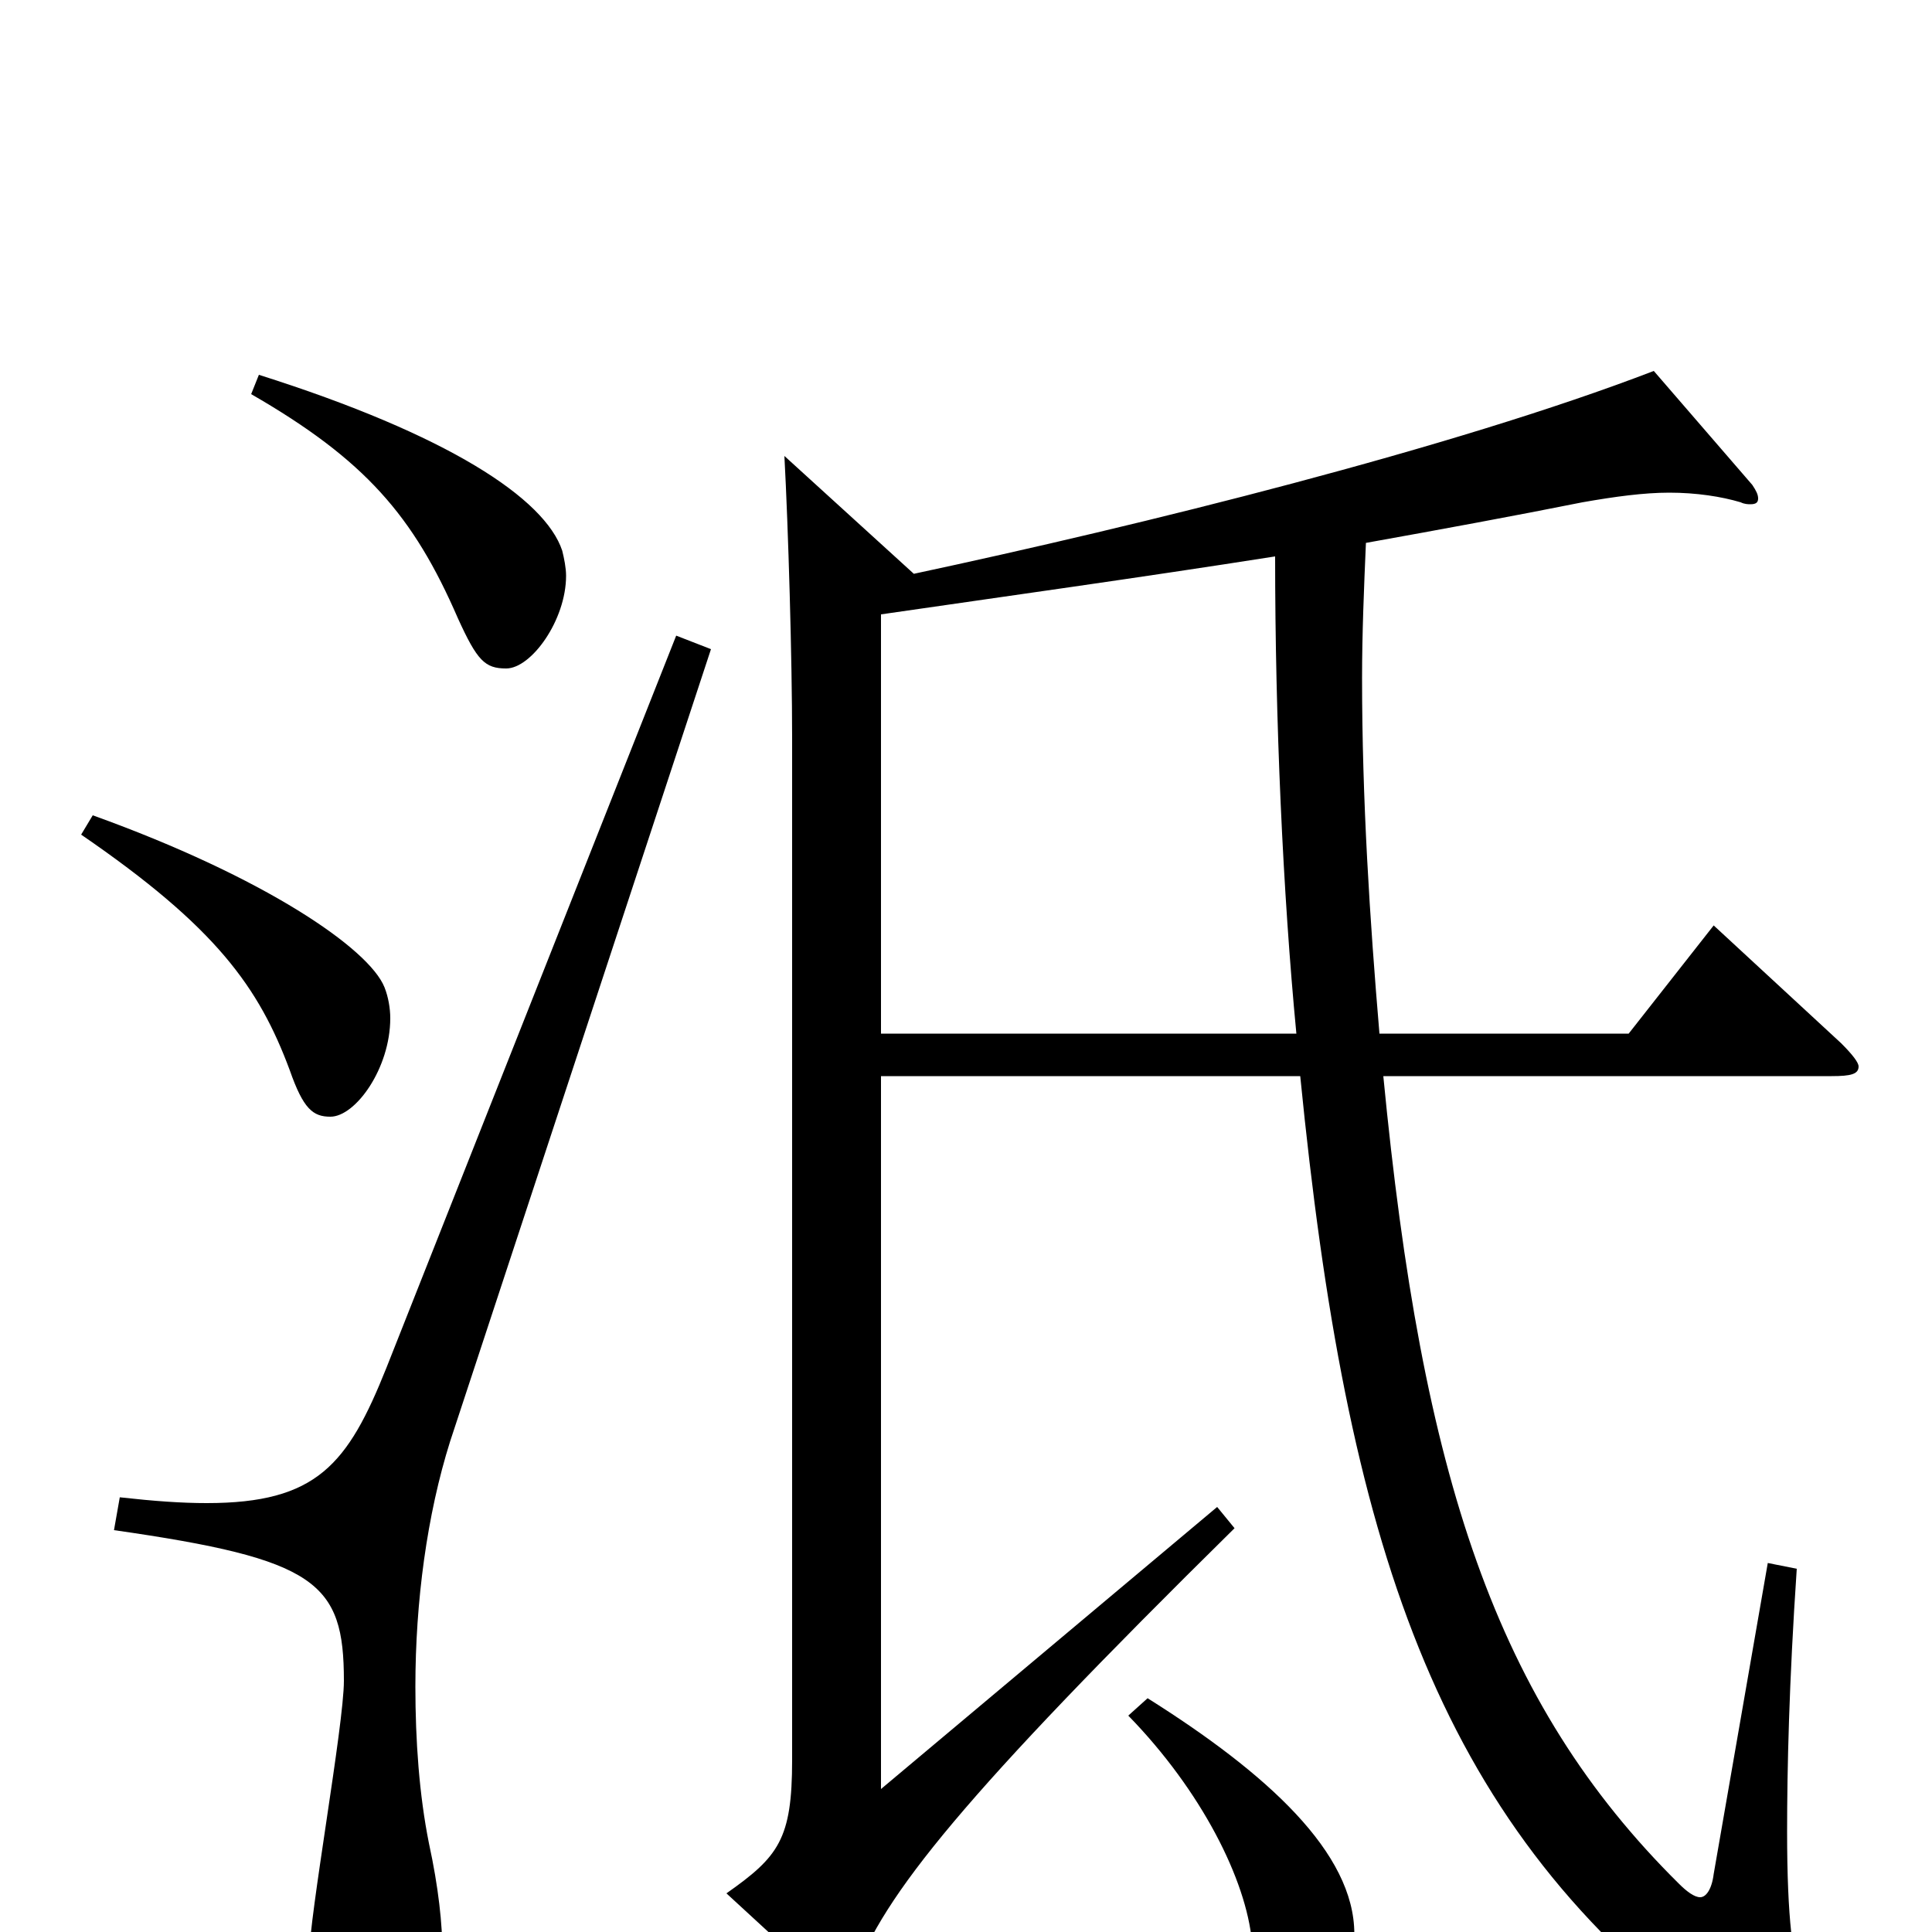 <svg xmlns="http://www.w3.org/2000/svg" viewBox="0 -1000 1000 1000">
	<path fill="#000000" d="M673 -443C697 -201 743 -59 882 47C908 67 925 75 935 75C944 75 946 67 946 63C946 56 942 45 933 26C928 16 925 -7 925 -52C925 -84 926 -129 930 -188L915 -191L887 -30C886 -22 883 -18 880 -18C877 -18 873 -21 869 -25C774 -119 736 -236 716 -443H948C958 -443 962 -444 962 -448C962 -450 959 -454 953 -460L887 -521L843 -465H714C709 -524 705 -586 705 -649C705 -672 706 -696 707 -719C746 -726 784 -733 819 -740C836 -743 851 -745 864 -745C878 -745 891 -743 901 -740C903 -739 905 -739 906 -739C909 -739 910 -740 910 -742C910 -744 909 -746 907 -749L856 -808C752 -768 590 -728 473 -703L406 -764C408 -727 410 -659 410 -618V-89C410 -48 403 -39 376 -20L426 26C429 29 432 31 435 31C438 31 440 28 442 23C457 -19 499 -71 639 -209L630 -220L456 -74V-443ZM456 -465V-682C518 -691 590 -701 660 -712C660 -627 664 -538 671 -465ZM584 -112C622 -73 645 -27 648 5C651 40 658 48 674 48C687 48 701 27 701 1C701 -41 656 -82 594 -121ZM350 -671L200 -292C180 -242 164 -222 107 -222C94 -222 80 -223 62 -225L59 -208C164 -193 178 -181 178 -130C178 -107 160 -8 160 13C160 51 173 64 192 64C213 64 229 52 229 11C229 -4 227 -23 222 -46C217 -71 215 -99 215 -127C215 -171 221 -216 233 -254L368 -664ZM42 -568C112 -520 134 -489 150 -446C157 -426 162 -422 171 -422C184 -422 202 -447 202 -473C202 -478 201 -484 199 -489C191 -509 137 -546 48 -578ZM130 -796C189 -762 214 -733 237 -680C247 -658 251 -654 262 -654C275 -654 293 -679 293 -702C293 -706 292 -711 291 -715C282 -742 232 -775 134 -806Z"/>
</svg>